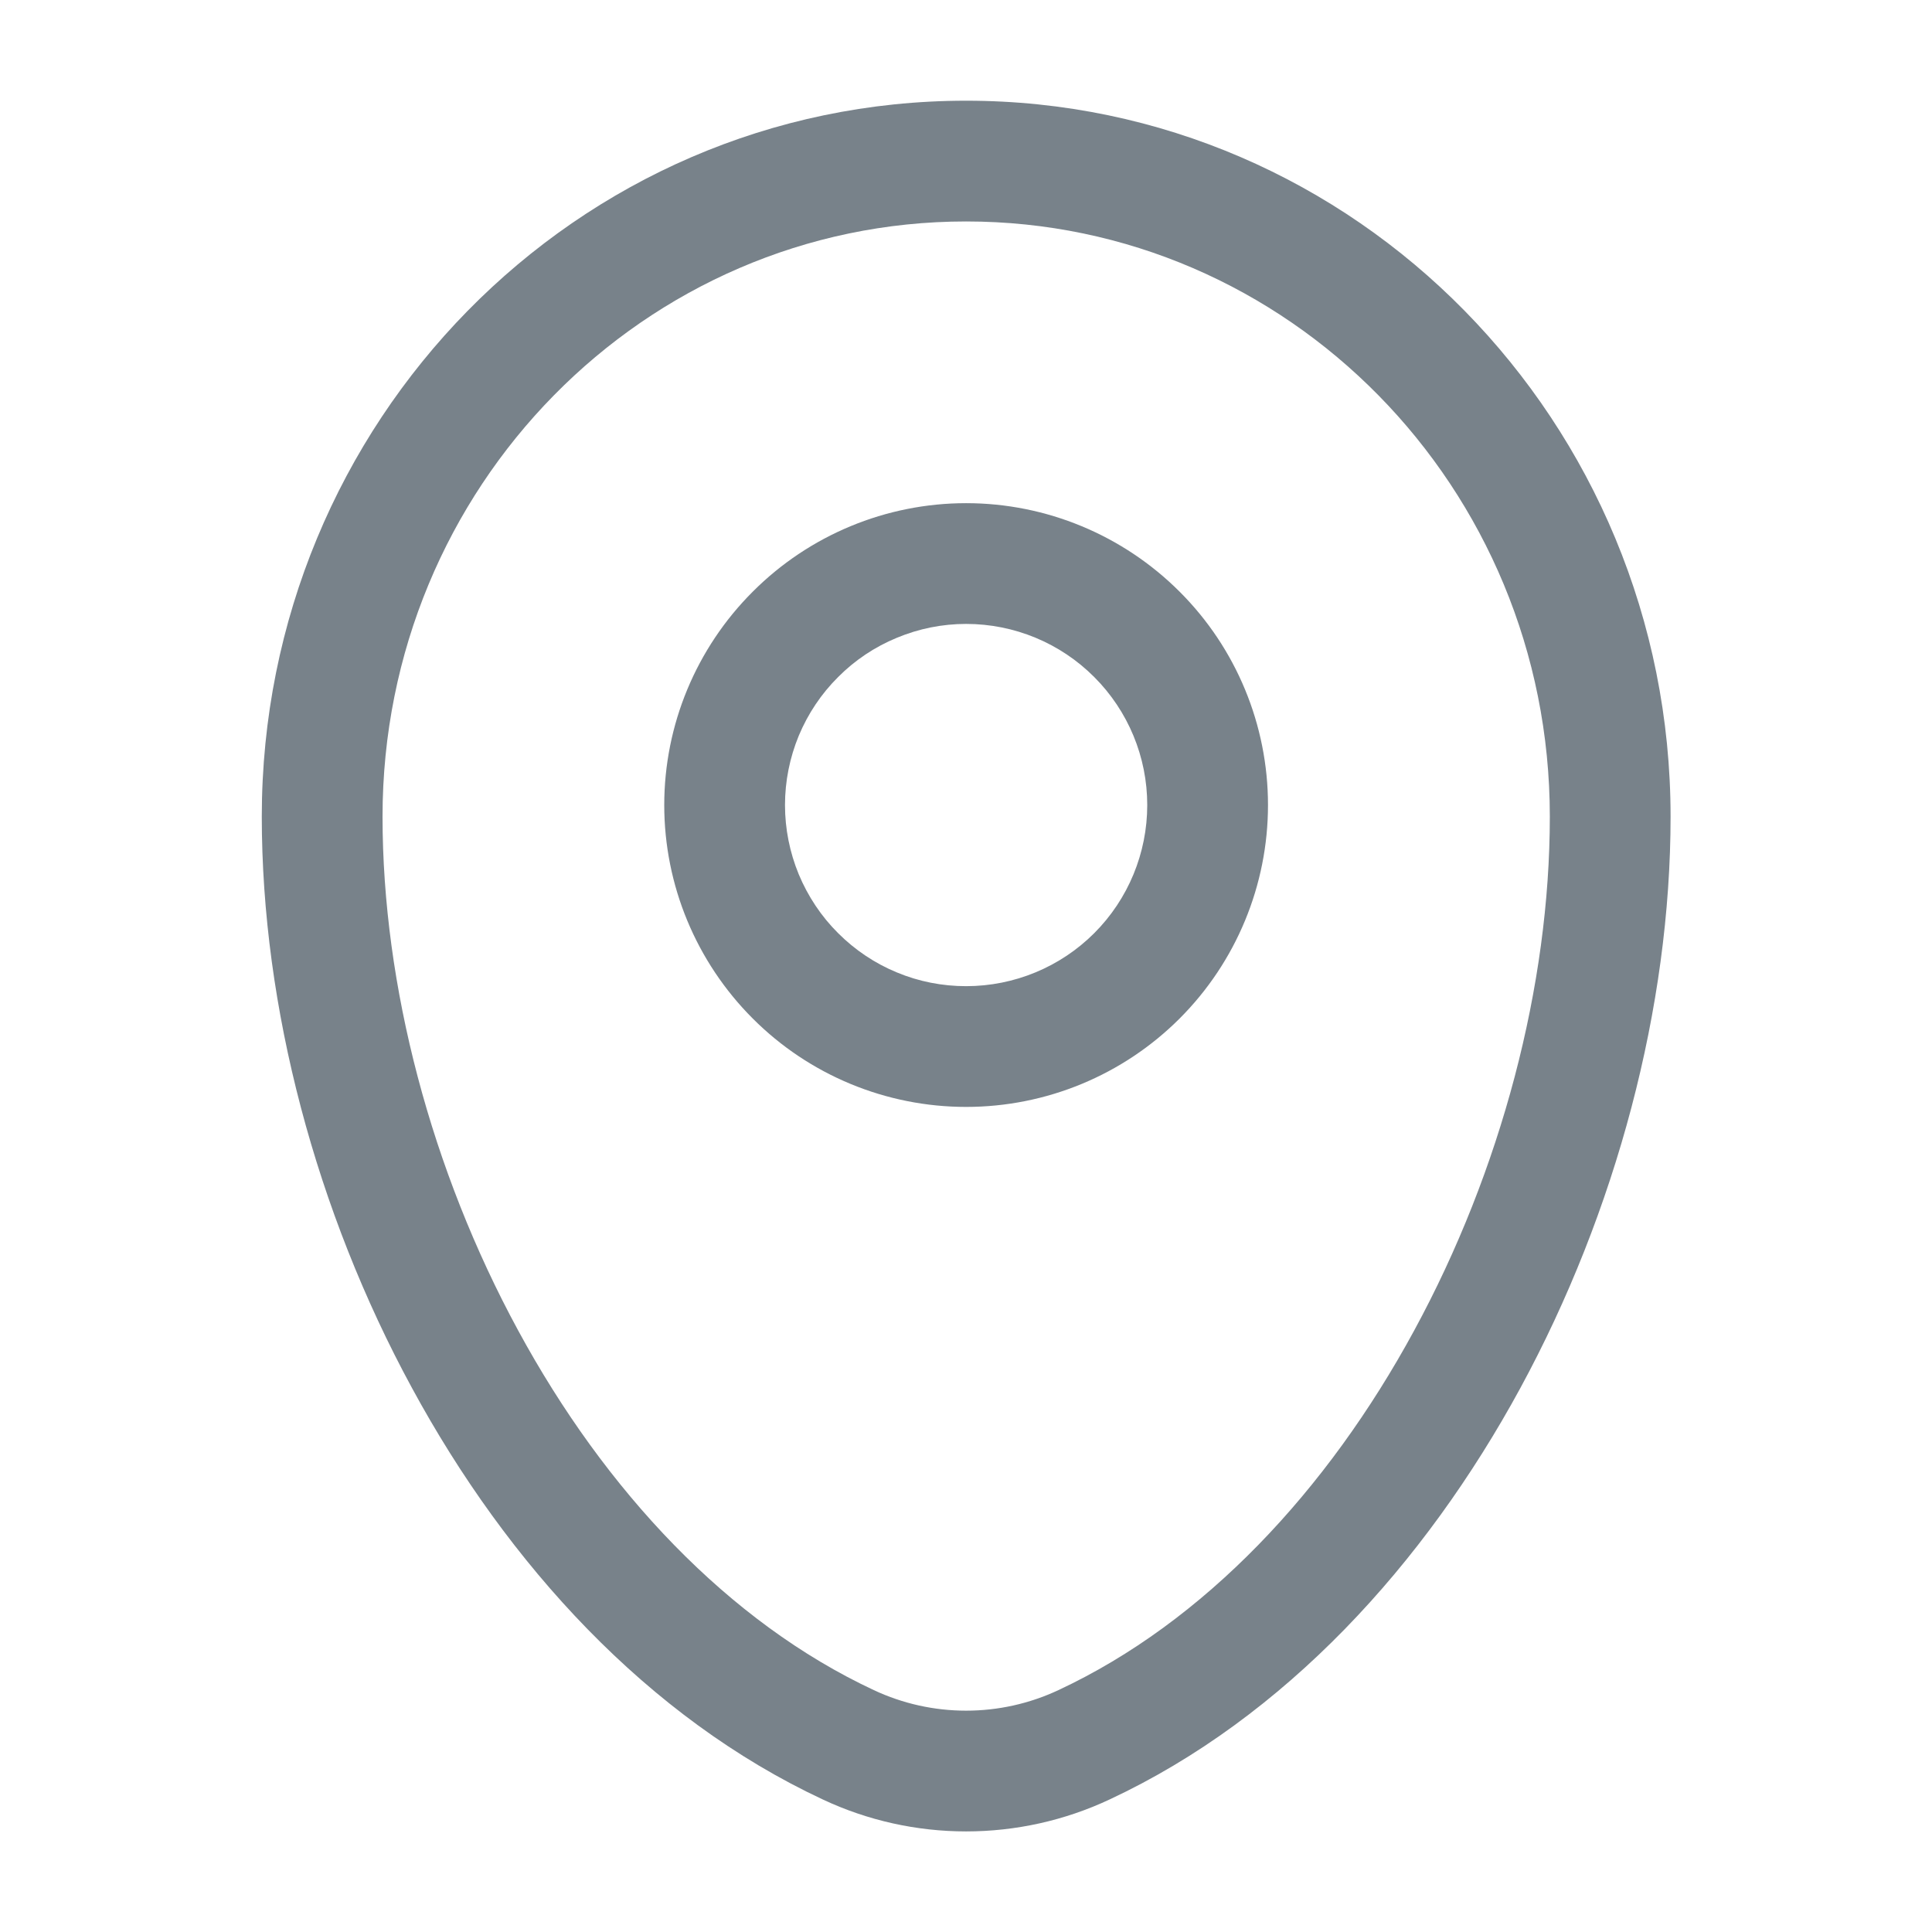 <svg width="16" height="16" viewBox="0 0 16 16" fill="none" xmlns="http://www.w3.org/2000/svg">
<path fill-rule="evenodd" clip-rule="evenodd" d="M2.168 6.763C2.168 3.497 4.771 0.834 8.001 0.834C11.231 0.834 13.835 3.497 13.835 6.763C13.835 8.339 13.385 10.033 12.591 11.495C11.797 12.956 10.639 14.225 9.188 14.903C8.817 15.077 8.411 15.167 8.001 15.167C7.591 15.167 7.186 15.077 6.815 14.903C5.364 14.225 4.205 12.957 3.412 11.495C2.617 10.033 2.168 8.339 2.168 6.763ZM8.001 1.834C5.34 1.834 3.168 4.032 3.168 6.763C3.168 8.161 3.57 9.691 4.291 11.018C5.012 12.347 6.032 13.434 7.237 13.997C7.476 14.109 7.737 14.167 8.001 14.167C8.265 14.167 8.526 14.109 8.765 13.997C9.971 13.434 10.991 12.347 11.712 11.018C12.433 9.691 12.835 8.161 12.835 6.763C12.835 4.032 10.663 1.834 8.001 1.834ZM8.001 5.167C7.804 5.167 7.609 5.206 7.427 5.282C7.245 5.357 7.08 5.467 6.941 5.607C6.801 5.746 6.691 5.911 6.615 6.093C6.54 6.275 6.501 6.47 6.501 6.667C6.501 6.864 6.54 7.059 6.615 7.241C6.691 7.423 6.801 7.589 6.941 7.728C7.08 7.867 7.245 7.978 7.427 8.053C7.609 8.129 7.804 8.167 8.001 8.167C8.399 8.167 8.781 8.009 9.062 7.728C9.343 7.447 9.501 7.065 9.501 6.667C9.501 6.269 9.343 5.888 9.062 5.607C8.781 5.325 8.399 5.167 8.001 5.167ZM5.501 6.667C5.501 6.004 5.765 5.368 6.234 4.9C6.702 4.431 7.338 4.167 8.001 4.167C8.664 4.167 9.3 4.431 9.769 4.9C10.238 5.368 10.501 6.004 10.501 6.667C10.501 7.33 10.238 7.966 9.769 8.435C9.3 8.904 8.664 9.167 8.001 9.167C7.338 9.167 6.702 8.904 6.234 8.435C5.765 7.966 5.501 7.33 5.501 6.667Z" fill="#78828A"/>
</svg>
